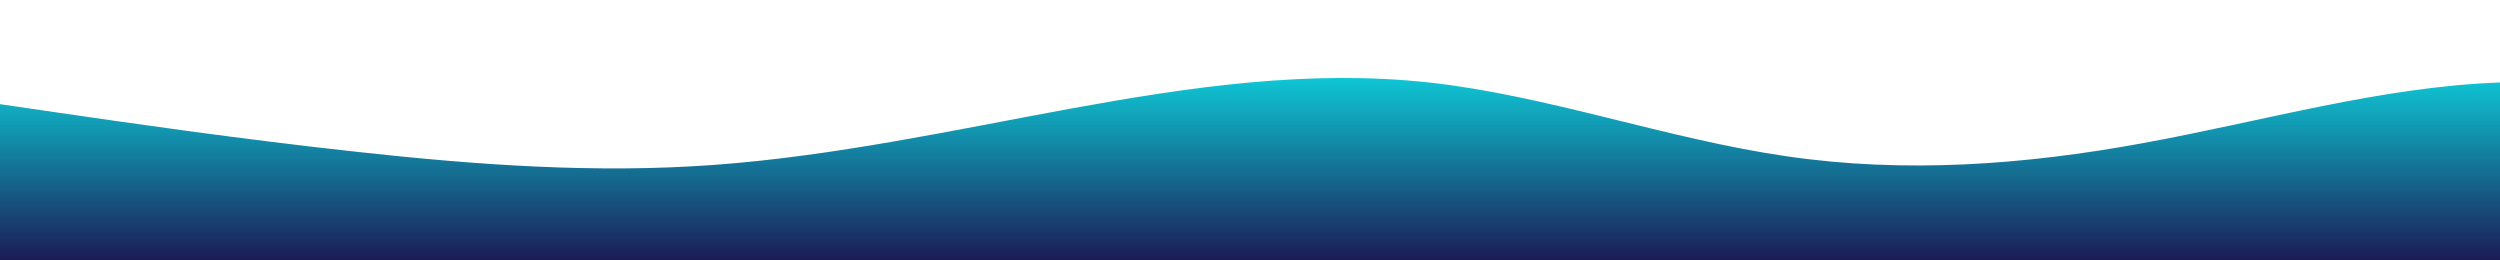 <?xml version="1.0" standalone="no"?>
<svg xmlns:xlink="http://www.w3.org/1999/xlink" id="wave" style="transform:rotate(0deg); transition: 0.3s" viewBox="0 0 1440 150" version="1.1" xmlns="http://www.w3.org/2000/svg"><defs><linearGradient id="sw-gradient-0" x1="0" x2="0" y1="1" y2="0"><stop stop-color="rgba(25.908, 27.153, 85.522, 1)" offset="0%"/><stop stop-color="rgba(11, 255, 254.173, 1)" offset="100%"/></linearGradient></defs><path style="transform:translate(0, 0px); opacity:1" fill="url(#sw-gradient-0)" d="M0,60L34.3,65C68.6,70,137,80,206,87.5C274.3,95,343,100,411,95C480,90,549,75,617,62.5C685.7,50,754,40,823,47.5C891.4,55,960,80,1029,90C1097.1,100,1166,95,1234,82.5C1302.9,70,1371,50,1440,47.5C1508.6,45,1577,60,1646,60C1714.3,60,1783,45,1851,32.5C1920,20,1989,10,2057,10C2125.7,10,2194,20,2263,37.5C2331.4,55,2400,80,2469,85C2537.1,90,2606,75,2674,70C2742.9,65,2811,70,2880,60C2948.6,50,3017,25,3086,35C3154.3,45,3223,90,3291,95C3360,100,3429,65,3497,47.5C3565.7,30,3634,30,3703,40C3771.4,50,3840,70,3909,72.5C3977.1,75,4046,60,4114,55C4182.9,50,4251,55,4320,50C4388.6,45,4457,30,4526,42.5C4594.3,55,4663,95,4731,112.5C4800,130,4869,125,4903,122.5L4937.1,120L4937.1,150L4902.9,150C4868.6,150,4800,150,4731,150C4662.9,150,4594,150,4526,150C4457.1,150,4389,150,4320,150C4251.4,150,4183,150,4114,150C4045.7,150,3977,150,3909,150C3840,150,3771,150,3703,150C3634.3,150,3566,150,3497,150C3428.6,150,3360,150,3291,150C3222.9,150,3154,150,3086,150C3017.1,150,2949,150,2880,150C2811.4,150,2743,150,2674,150C2605.7,150,2537,150,2469,150C2400,150,2331,150,2263,150C2194.3,150,2126,150,2057,150C1988.6,150,1920,150,1851,150C1782.9,150,1714,150,1646,150C1577.1,150,1509,150,1440,150C1371.4,150,1303,150,1234,150C1165.7,150,1097,150,1029,150C960,150,891,150,823,150C754.3,150,686,150,617,150C548.6,150,480,150,411,150C342.9,150,274,150,206,150C137.1,150,69,150,34,150L0,150Z"/></svg>